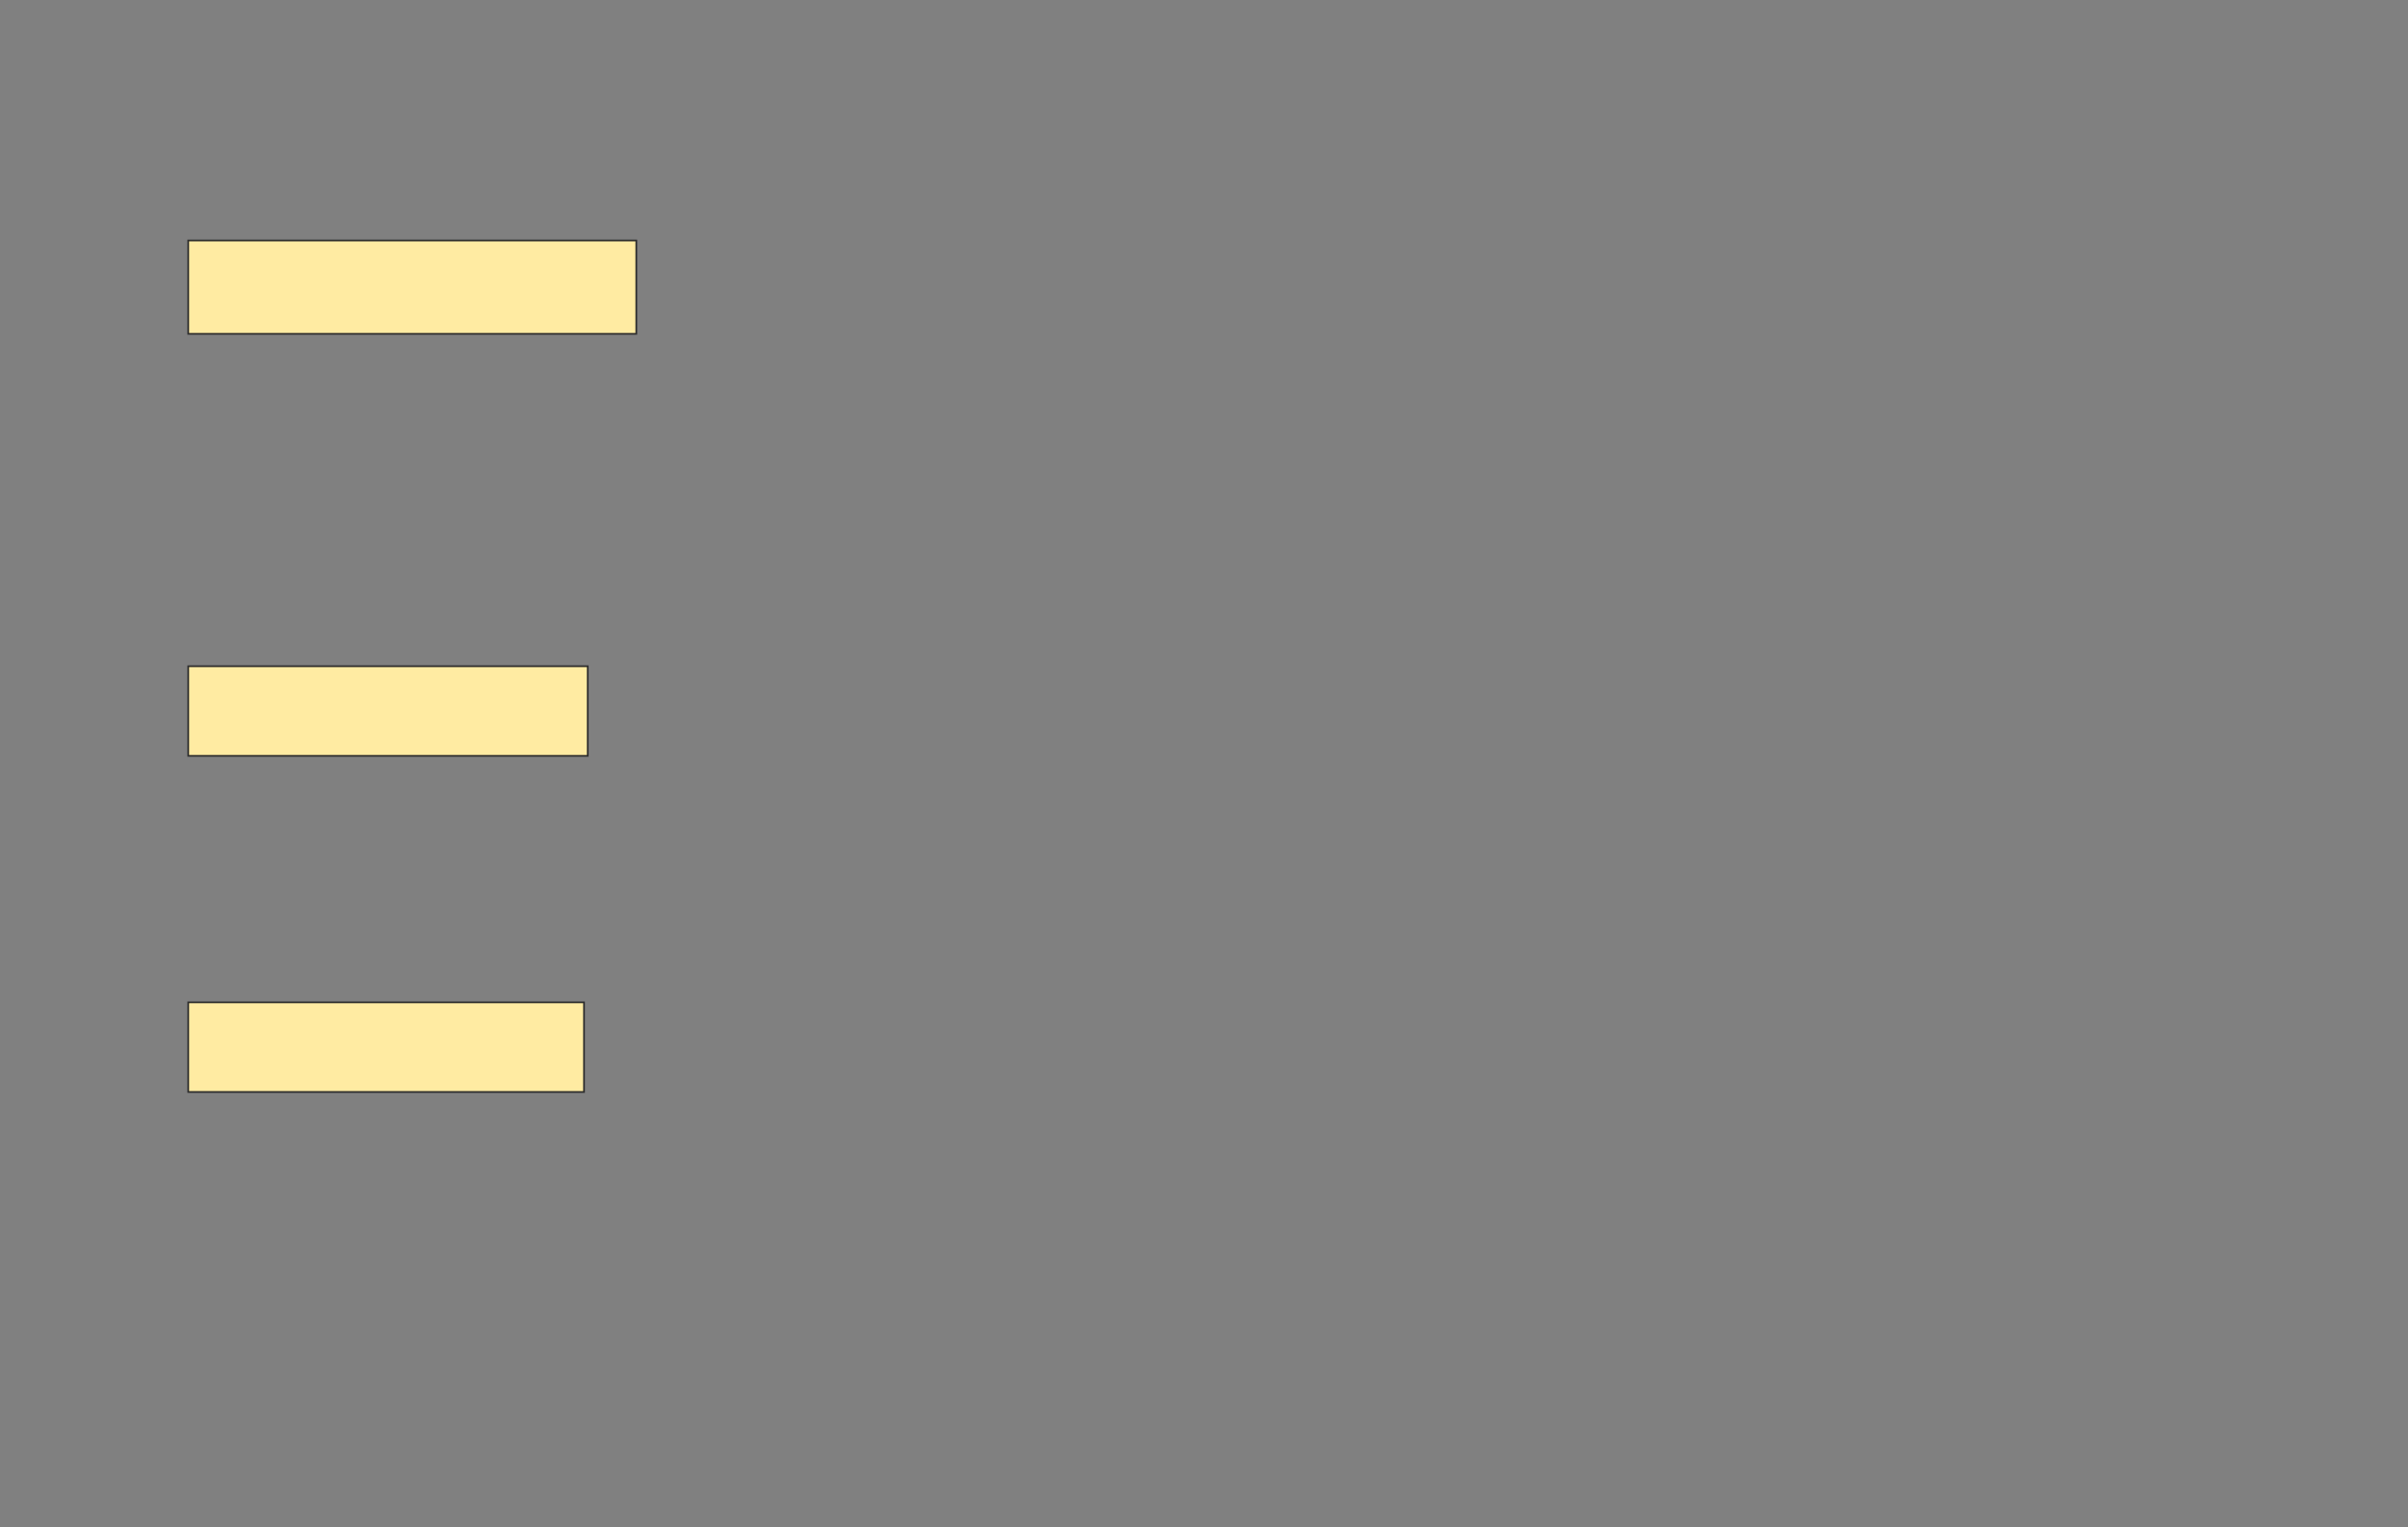 <svg height="889" width="1402" xmlns="http://www.w3.org/2000/svg"><rect width="100%" height="100%" fill="#808080" stroke="none"/><g fill="#ffeba2" stroke="#2d2d2d"><path d="m109.594 139.985h260.87v54.348h-260.87z"/><path d="m109.594 387.812h232.609v52.174h-232.609z"/><path d="m109.594 583.464h230.435v52.174h-230.435z"/></g></svg>
